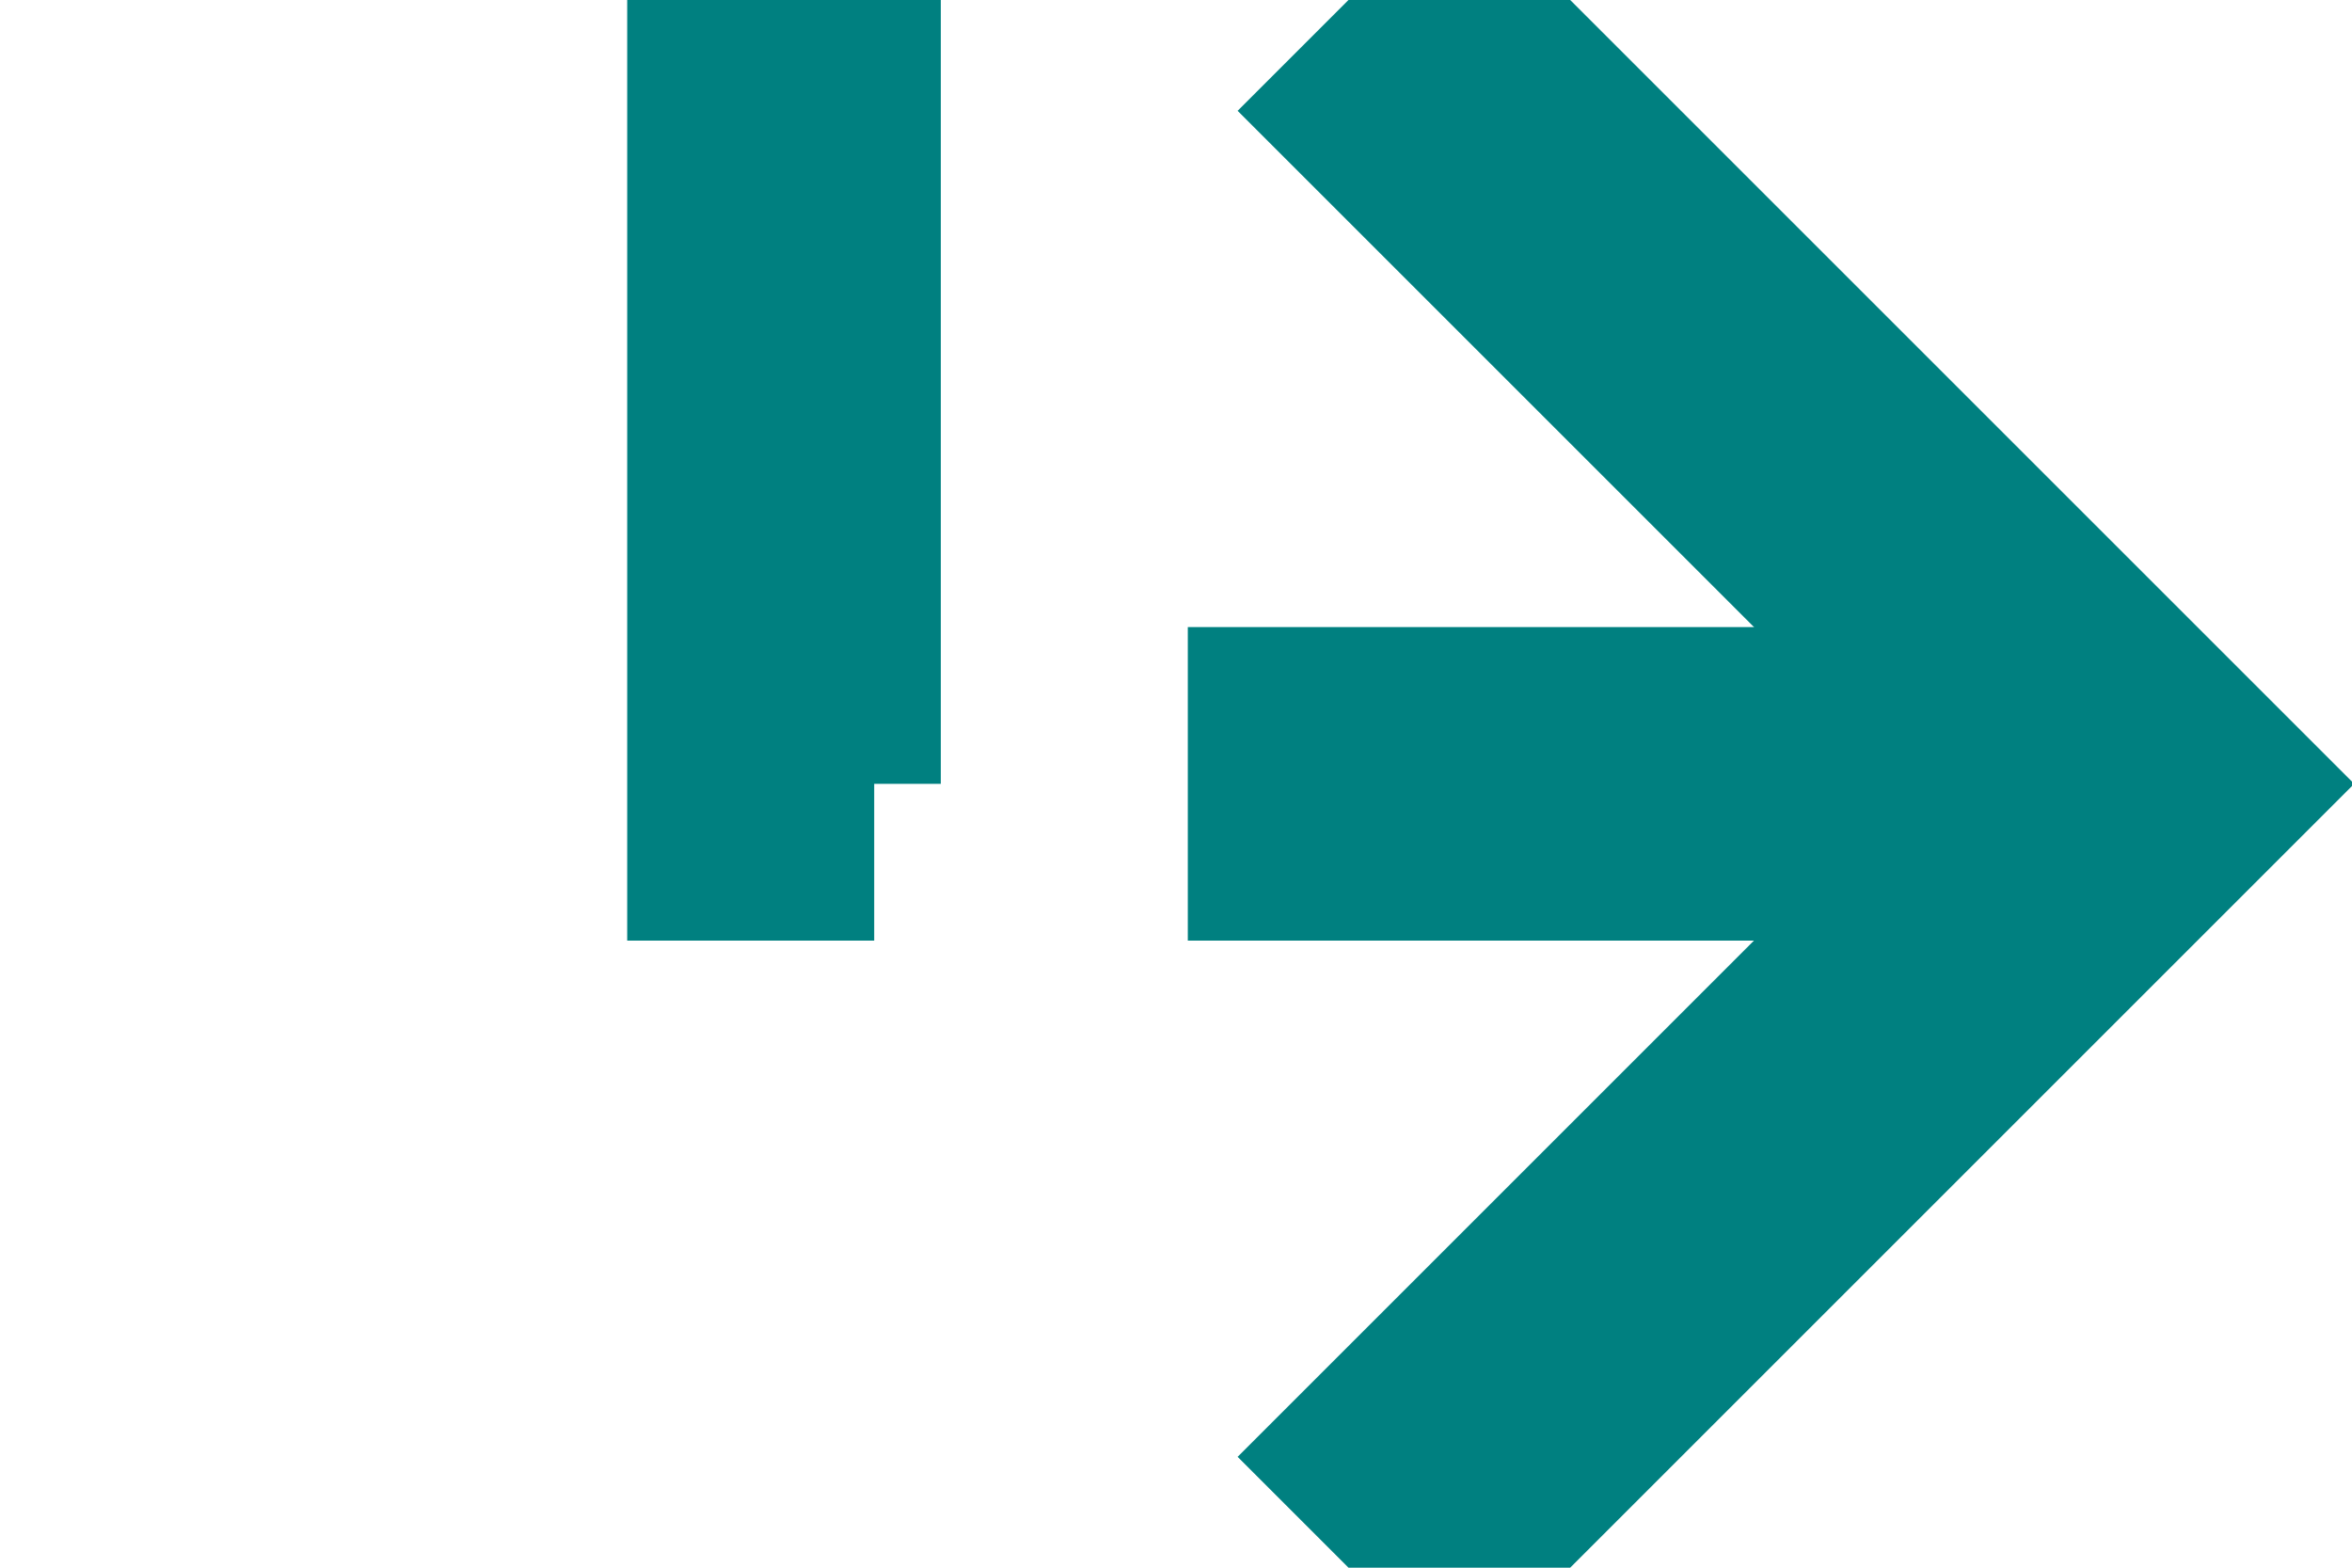 ﻿<?xml version="1.0" encoding="utf-8"?>
<svg version="1.1" xmlns:xlink="http://www.w3.org/1999/xlink" width="15px" height="10px" preserveAspectRatio="xMinYMid meet" viewBox="1205 25  15 8" xmlns="http://www.w3.org/2000/svg">
  <path d="M 387 512  L 513 512  L 513 32  A 3 3 0 0 0 516 29 A 3 3 0 0 0 513 26 L 513 9  L 1210 9  L 1210 29  L 1218 29  " stroke-width="2" stroke-dasharray="6,2" stroke="#008080" fill="none" />
  <path d="M 1212.893 24.707  L 1217.186 29  L 1212.893 33.293  L 1214.307 34.707  L 1219.307 29.707  L 1220.014 29  L 1219.307 28.293  L 1214.307 23.293  L 1212.893 24.707  Z " fill-rule="nonzero" fill="#008080" stroke="none" />
</svg>